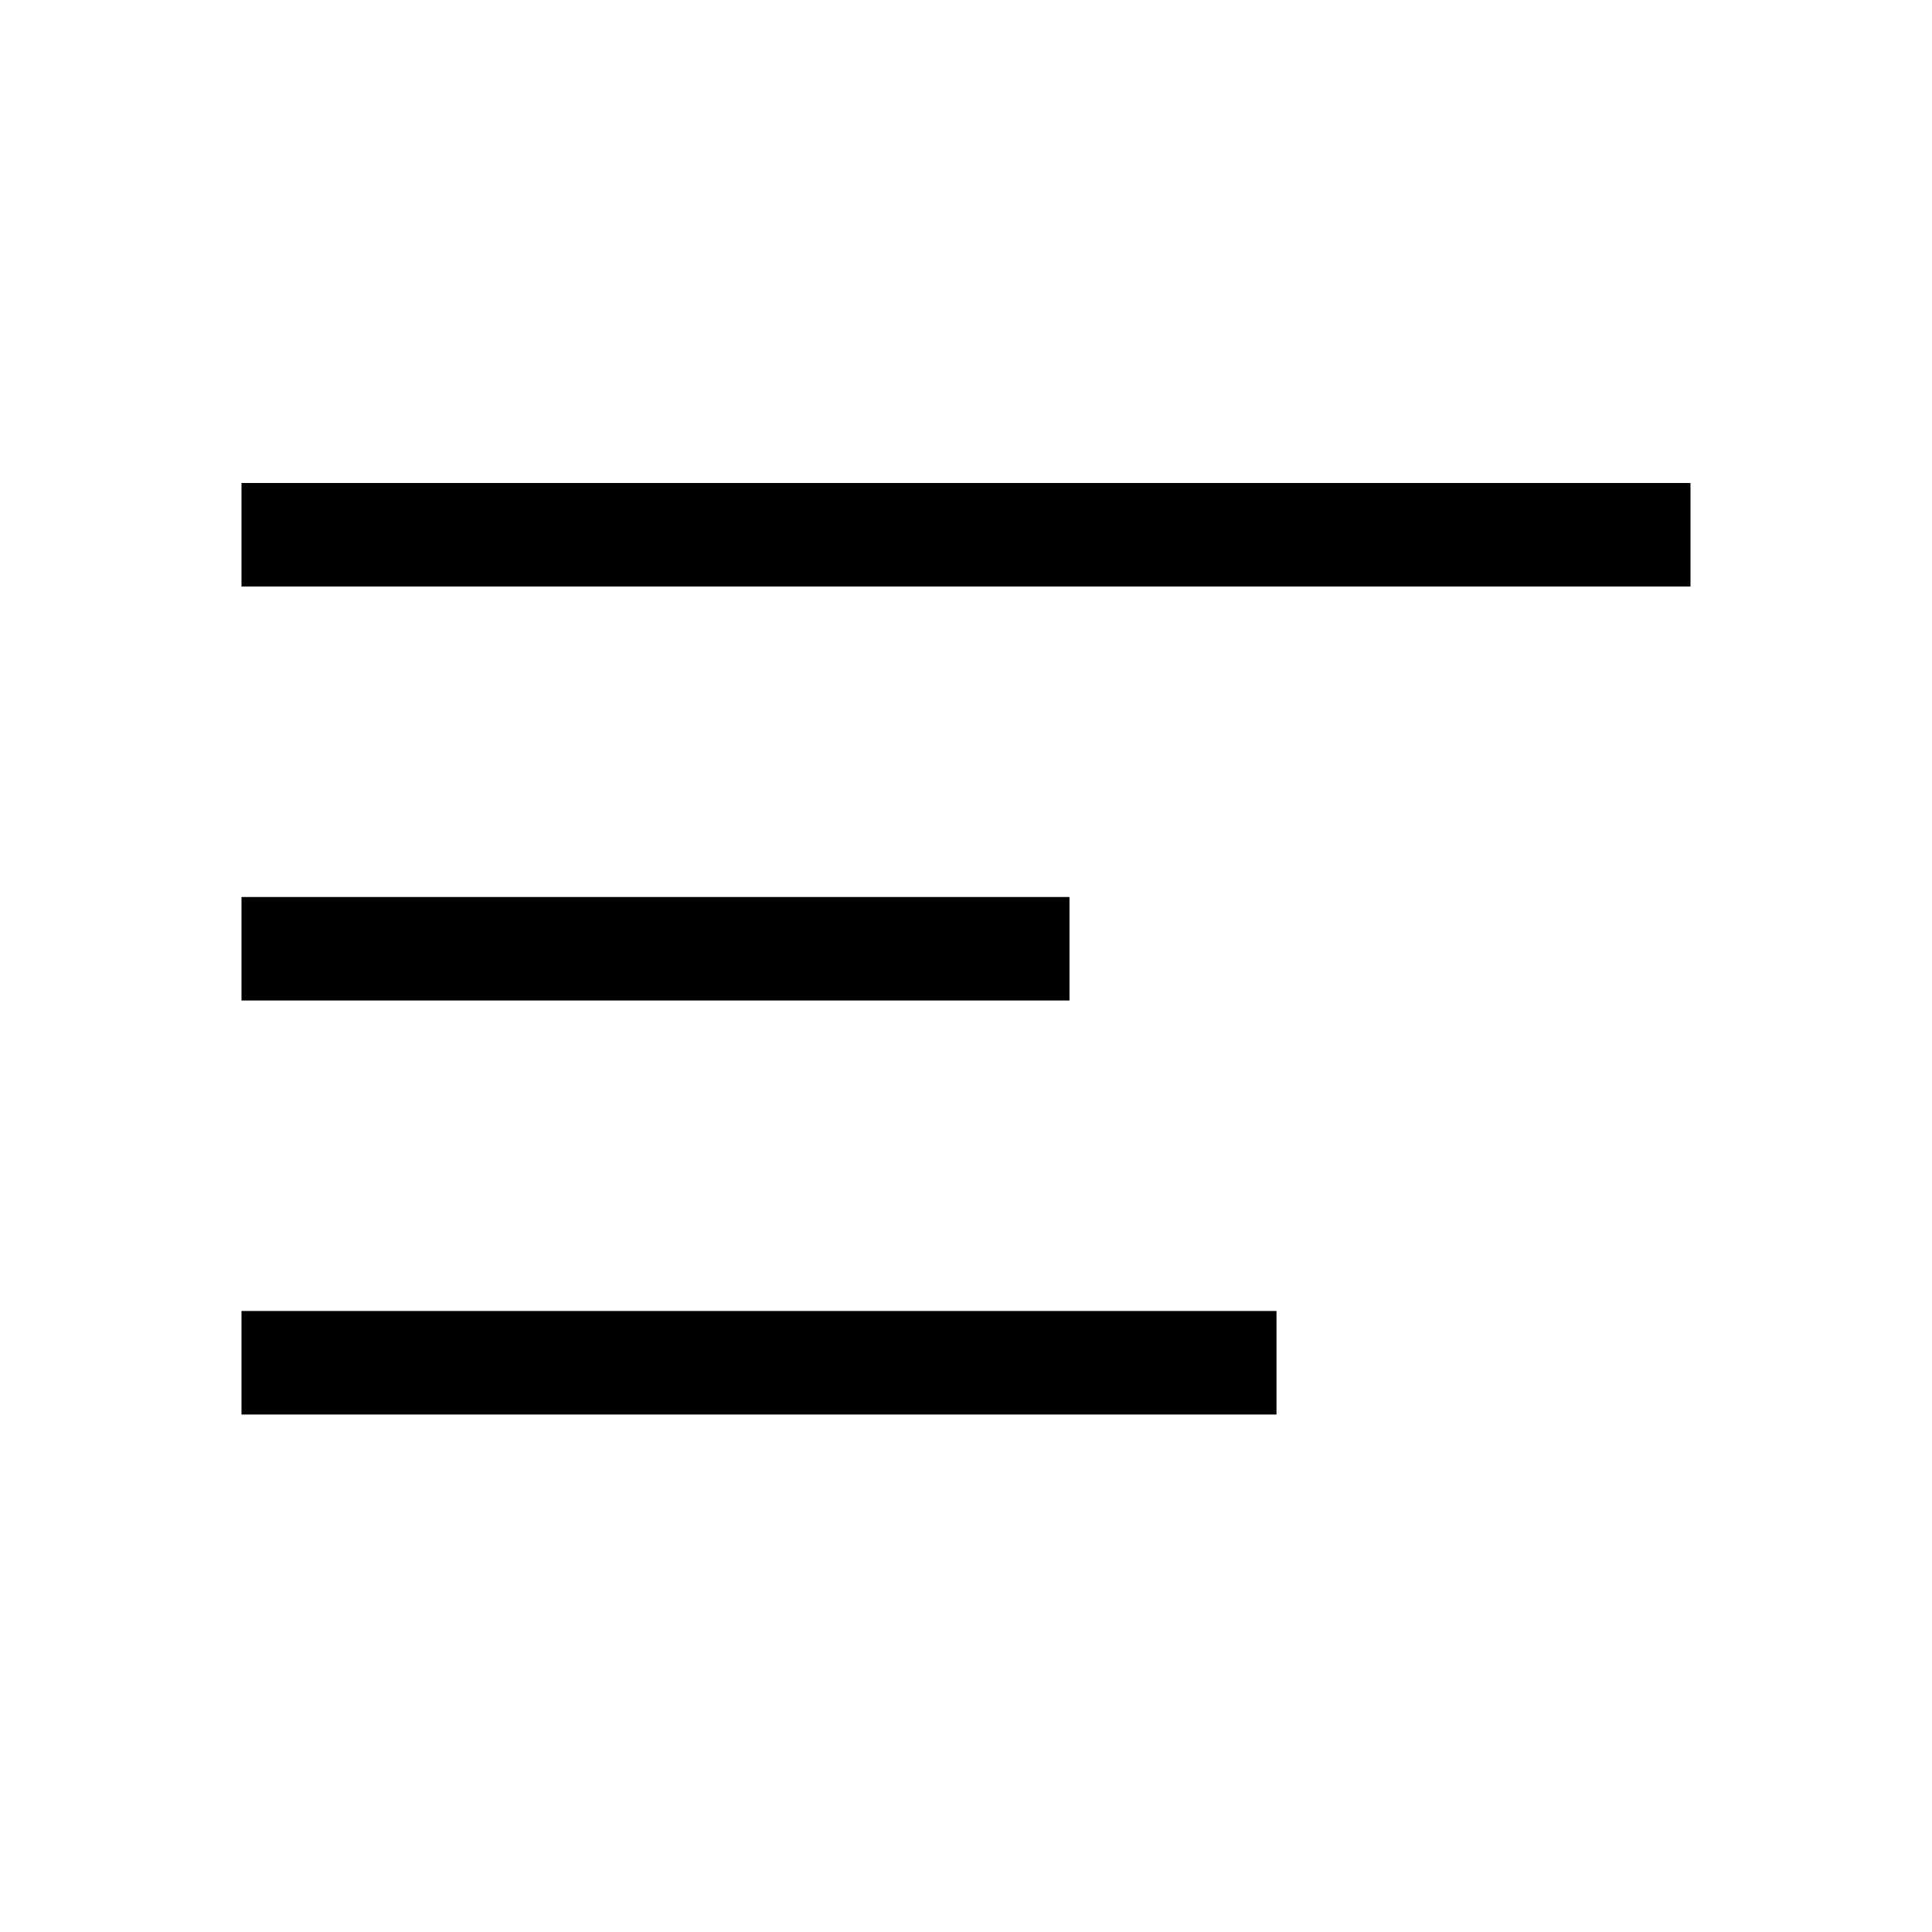 <svg width="48" height="48" viewBox="0 0 48 48" fill="none" xmlns="http://www.w3.org/2000/svg">
<path fill-rule="evenodd" clip-rule="evenodd" d="M6 12H42V14.571H6V12ZM6 22.286H26.571V24.857H6V22.286ZM31.714 32.571H6V35.143H31.714V32.571Z" fill="currentColor"/>
</svg>
